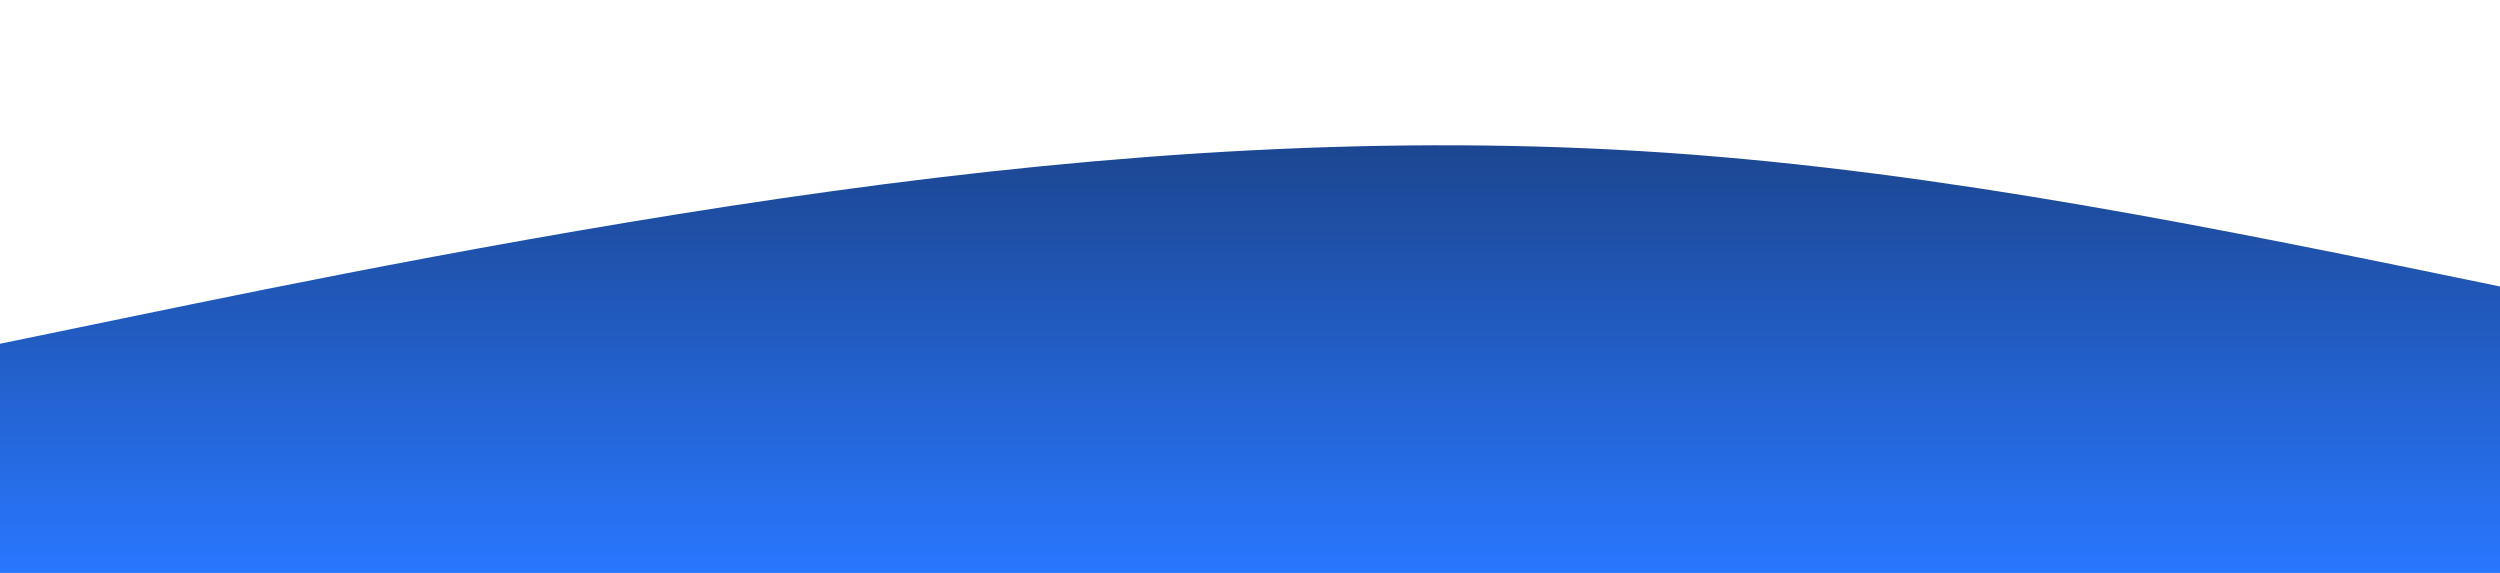 <?xml version="1.0" standalone="no"?>
<svg xmlns:xlink="http://www.w3.org/1999/xlink" id="wave" style="transform:rotate(180deg); transition: 0.3s"
    viewBox="0 0 1440 330" version="1.1" xmlns="http://www.w3.org/2000/svg">
    <defs>
        <linearGradient id="sw-gradient-0" x1="0" x2="0" y1="1" y2="0">
            <stop stop-color="rgba(41, 119, 255, 1)" offset="0%" />
            <stop stop-color="rgba(25, 58, 117, 1)" offset="100%" />
        </linearGradient>
    </defs>
    <path style="transform:translate(0, 0px); opacity:1" fill="url(#sw-gradient-0)"
        d="M0,198L80,181.5C160,165,320,132,480,110C640,88,800,77,960,88C1120,99,1280,132,1440,165C1600,198,1760,231,1920,242C2080,253,2240,242,2400,225.5C2560,209,2720,187,2880,148.5C3040,110,3200,55,3360,38.5C3520,22,3680,44,3840,60.5C4000,77,4160,88,4320,110C4480,132,4640,165,4800,170.5C4960,176,5120,154,5280,137.5C5440,121,5600,110,5760,137.5C5920,165,6080,231,6240,214.5C6400,198,6560,99,6720,66C6880,33,7040,66,7200,110C7360,154,7520,209,7680,225.5C7840,242,8000,220,8160,225.5C8320,231,8480,264,8640,275C8800,286,8960,275,9120,275C9280,275,9440,286,9600,291.5C9760,297,9920,297,10080,291.5C10240,286,10400,275,10560,236.5C10720,198,10880,132,11040,93.5C11200,55,11360,44,11440,38.5L11520,33L11520,330L11440,330C11360,330,11200,330,11040,330C10880,330,10720,330,10560,330C10400,330,10240,330,10080,330C9920,330,9760,330,9600,330C9440,330,9280,330,9120,330C8960,330,8800,330,8640,330C8480,330,8320,330,8160,330C8000,330,7840,330,7680,330C7520,330,7360,330,7200,330C7040,330,6880,330,6720,330C6560,330,6400,330,6240,330C6080,330,5920,330,5760,330C5600,330,5440,330,5280,330C5120,330,4960,330,4800,330C4640,330,4480,330,4320,330C4160,330,4000,330,3840,330C3680,330,3520,330,3360,330C3200,330,3040,330,2880,330C2720,330,2560,330,2400,330C2240,330,2080,330,1920,330C1760,330,1600,330,1440,330C1280,330,1120,330,960,330C800,330,640,330,480,330C320,330,160,330,80,330L0,330Z" />
</svg>